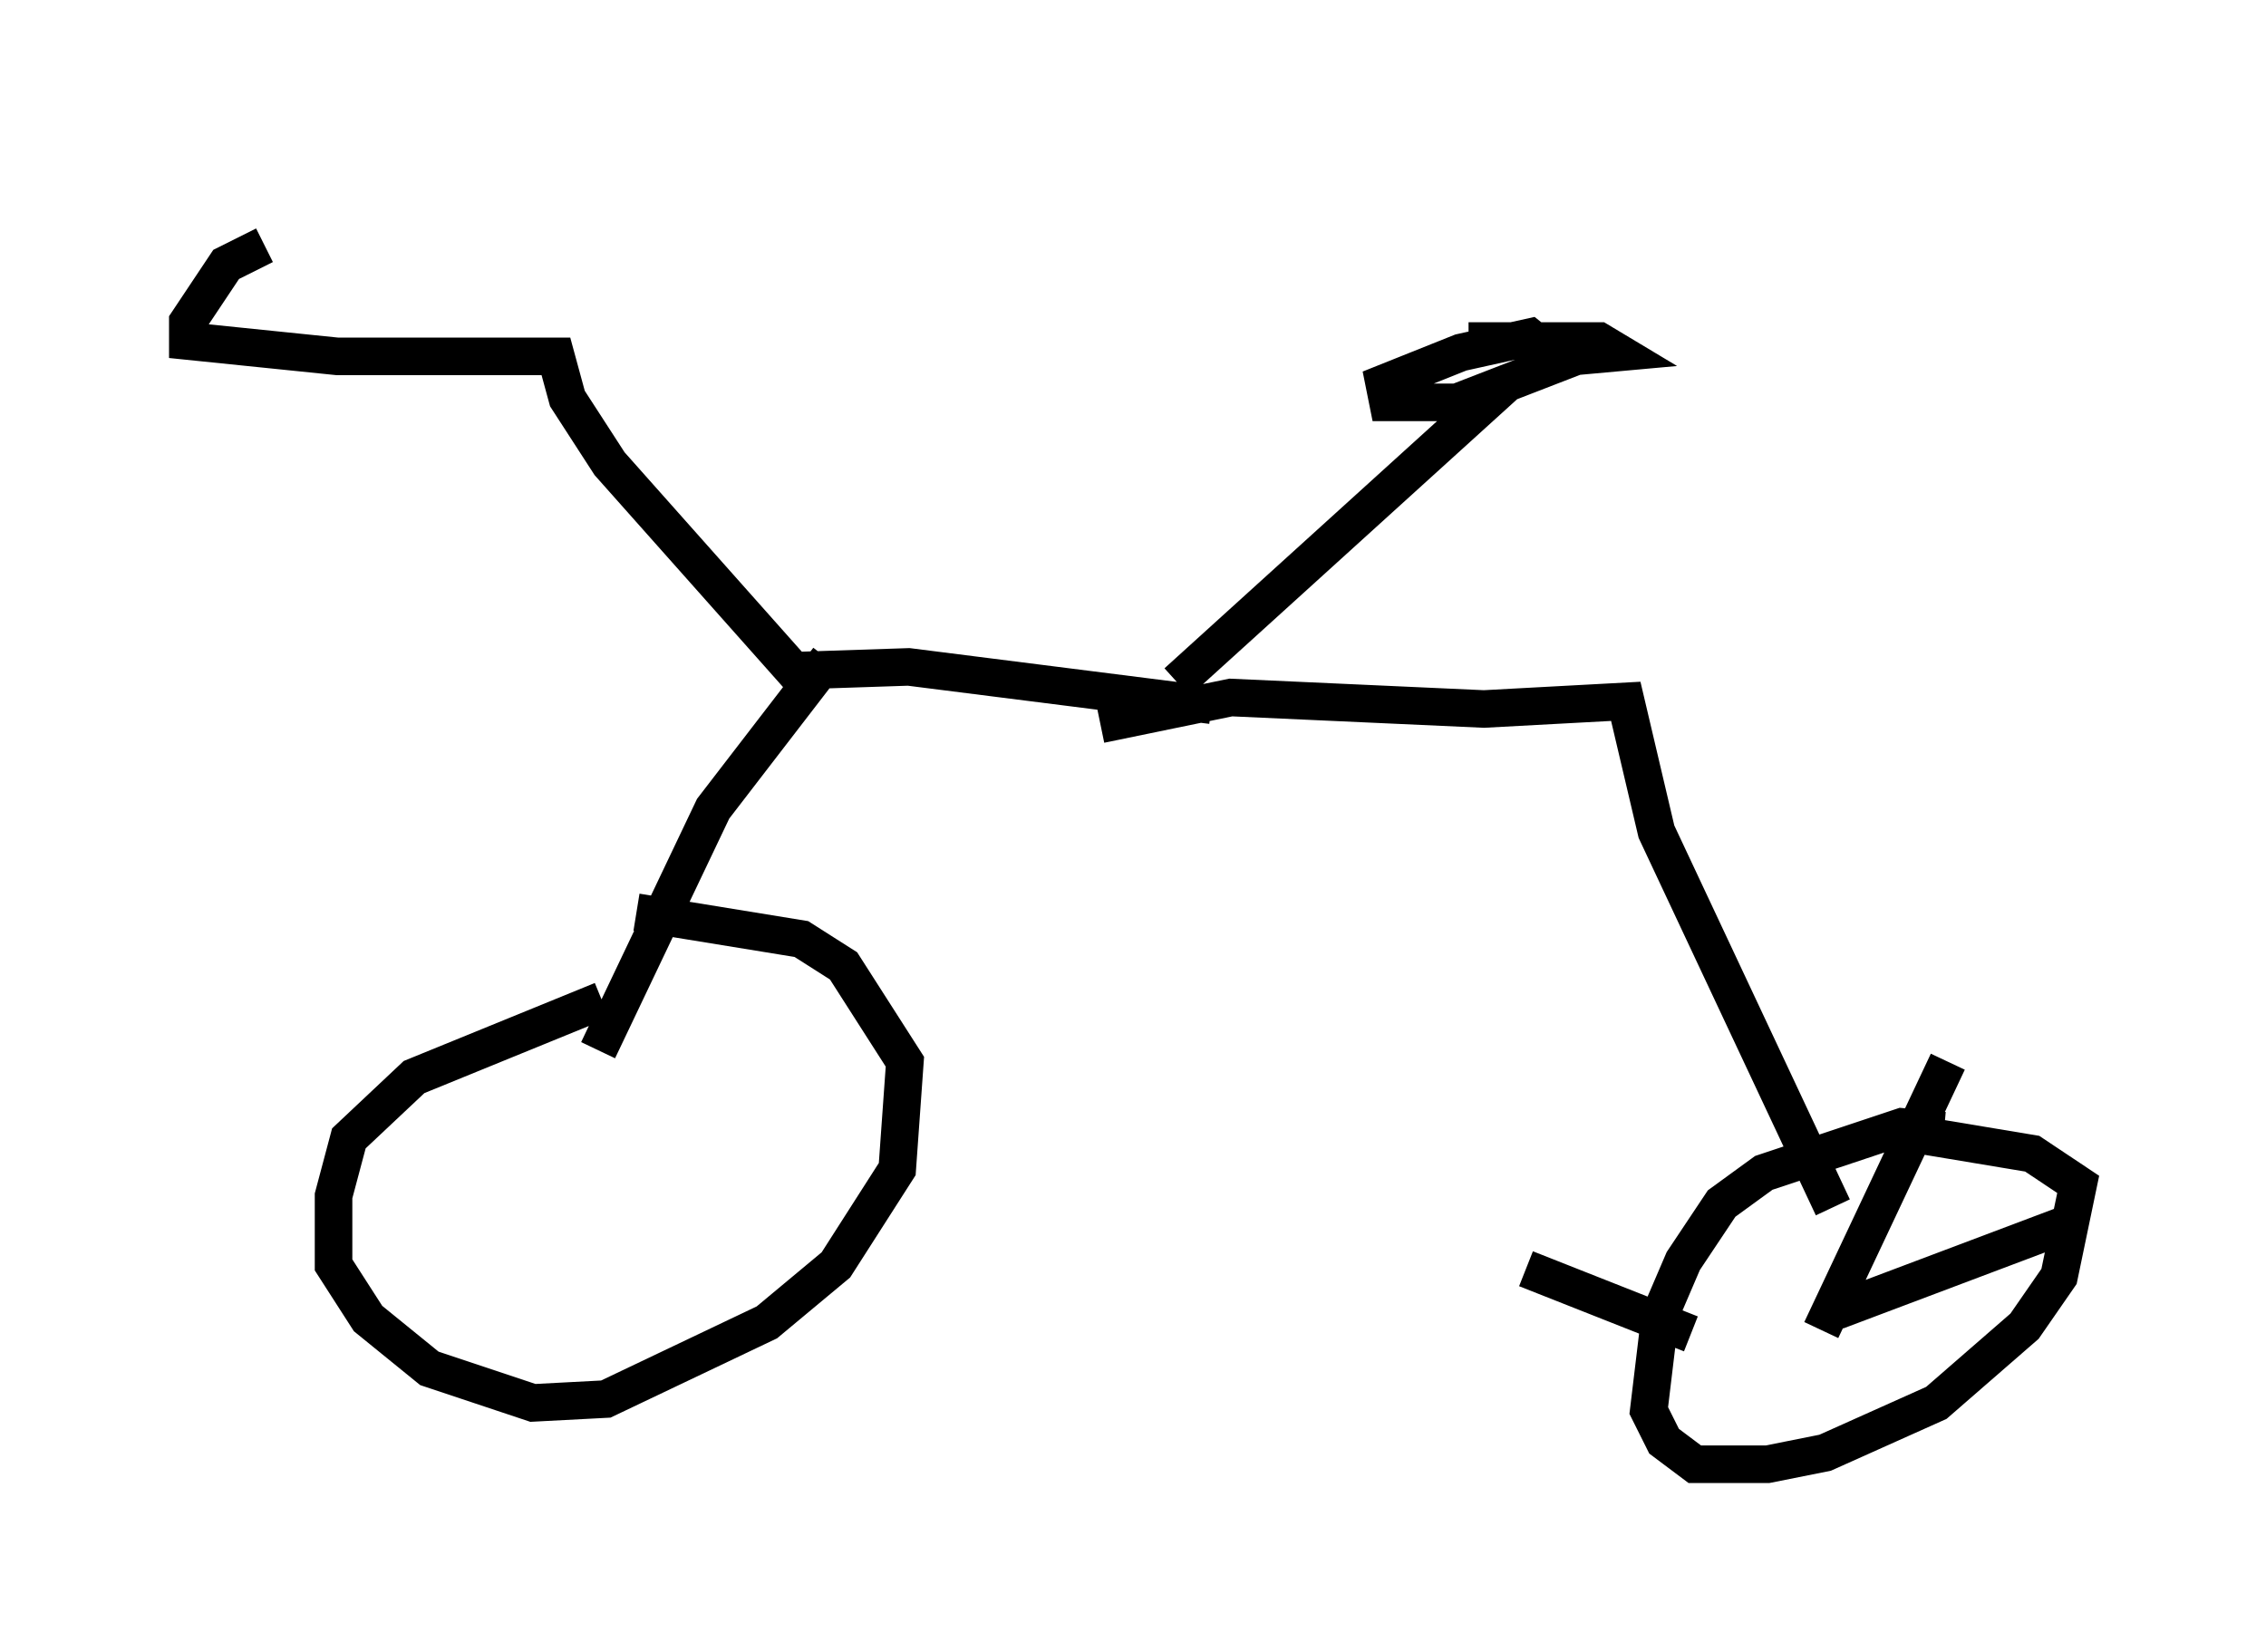 <?xml version="1.0" encoding="utf-8" ?>
<svg baseProfile="full" height="43.994" version="1.1" width="60.328" xmlns="http://www.w3.org/2000/svg" xmlns:ev="http://www.w3.org/2001/xml-events" xmlns:xlink="http://www.w3.org/1999/xlink"><defs /><rect fill="white" height="43.994" width="60.328" x="0" y="0" /><path d="M13.269, 5 m-6.227, 1.531 l-1.021, 0.51 -1.021, 1.531 l0.0, 0.51 3.981, 0.408 l5.819, 0.0 0.306, 1.123 l1.123, 1.735 4.9, 5.513 l3.063, -0.102 8.065, 1.021 m-0.919, -0.613 l8.779, -7.963 m1.123, -0.817 l-0.51, -0.408 -1.838, 0.408 l-2.042, 0.817 0.102, 0.51 l1.838, 0.0 3.165, -1.225 l1.123, -0.102 -0.51, -0.306 l-3.471, 0.0 m-17.048, 8.473 l-3.063, 3.981 -3.063, 6.431 m0.102, -1.327 l-5.002, 2.042 -1.735, 1.633 l-0.408, 1.531 0.0, 1.838 l0.919, 1.429 1.633, 1.327 l2.756, 0.919 1.94, -0.102 l4.288, -2.042 1.838, -1.531 l1.633, -2.552 0.204, -2.858 l-1.633, -2.552 -1.123, -0.715 l-4.39, -0.715 m12.352, -5.002 l3.471, -0.715 6.738, 0.306 l3.777, -0.204 0.817, 3.471 l4.696, 10.004 m2.96, -2.042 l-1.123, -0.102 -3.675, 1.225 l-1.123, 0.817 -1.021, 1.531 l-0.613, 1.429 -0.306, 2.552 l0.408, 0.817 0.817, 0.613 l1.94, 0.0 1.531, -0.306 l2.96, -1.327 2.348, -2.042 l0.919, -1.327 0.51, -2.45 l-1.225, -0.817 -3.063, -0.51 m0.817, -1.94 l-3.369, 7.146 m0.408, -0.51 l6.227, -2.348 m-10.106, 2.96 l-4.39, -1.735 " fill="none" stroke="black" stroke-width="1" /></svg>